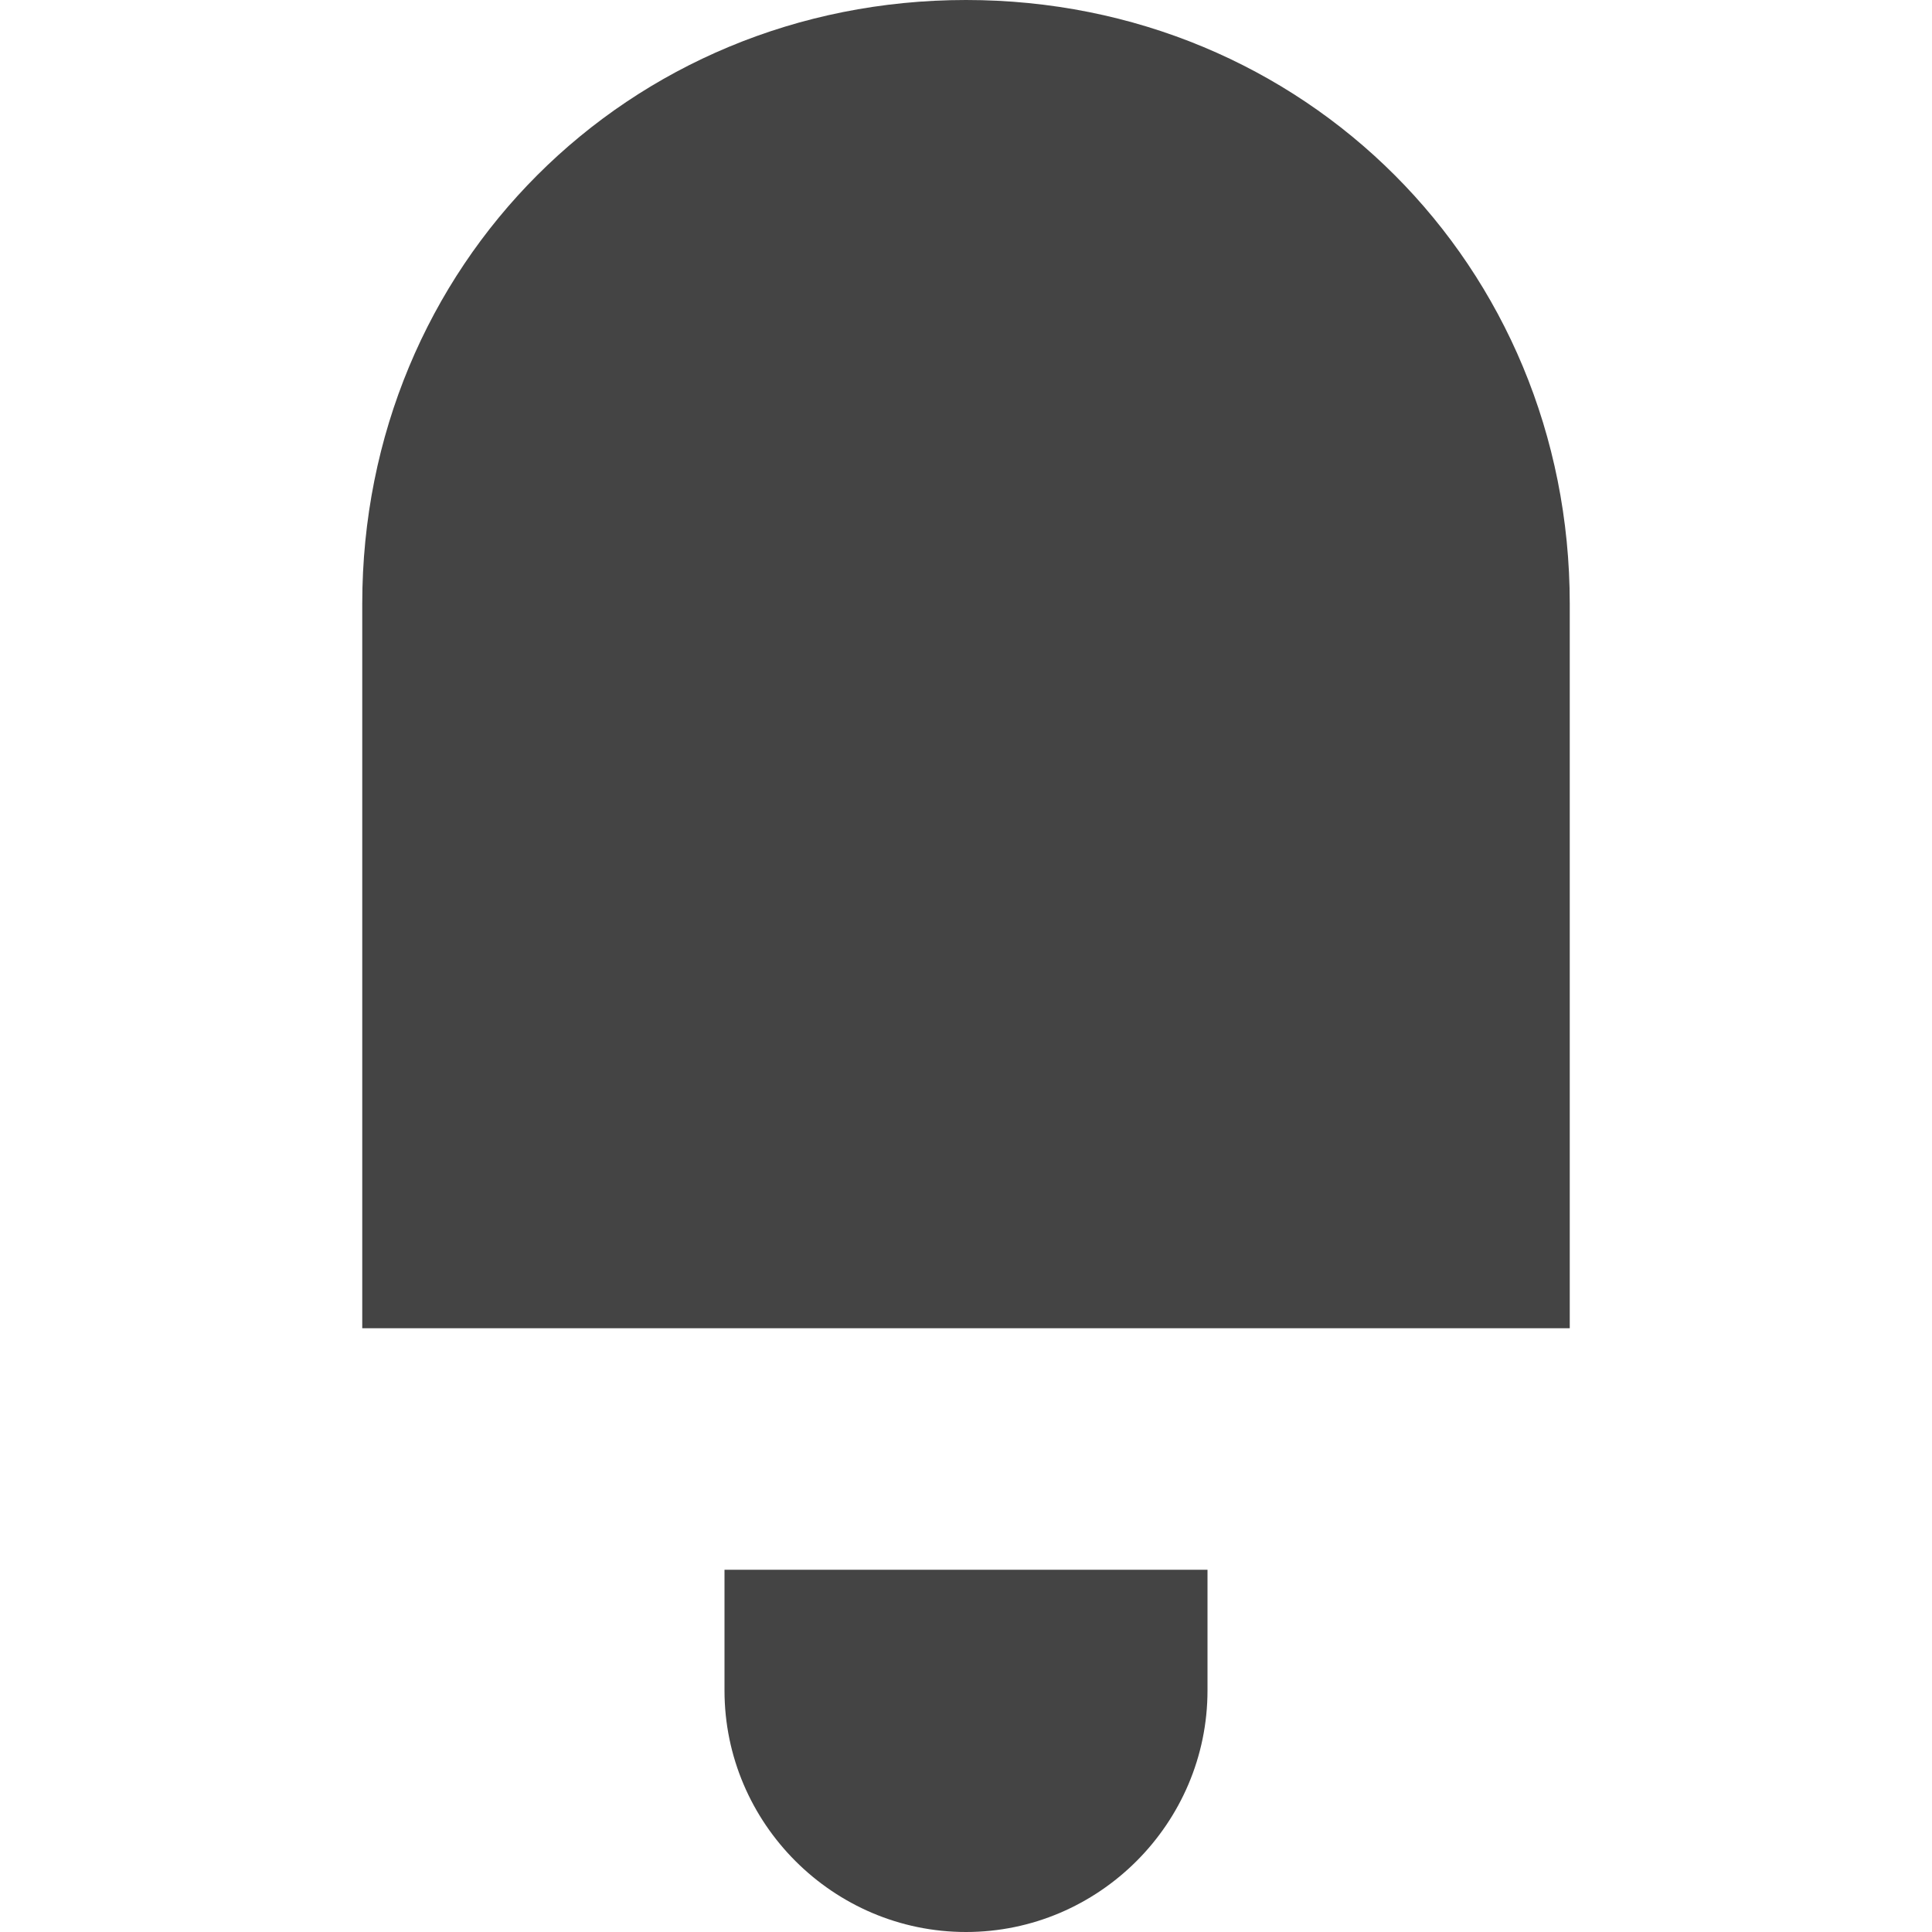 <?xml version="1.0" encoding="utf-8"?>
<!-- Generator: Adobe Illustrator 19.1.0, SVG Export Plug-In . SVG Version: 6.00 Build 0)  -->
<!DOCTYPE svg PUBLIC "-//W3C//DTD SVG 1.1//EN" "http://www.w3.org/Graphics/SVG/1.1/DTD/svg11.dtd">
<svg version="1.1" id="Layer_1" xmlns="http://www.w3.org/2000/svg" xmlns:xlink="http://www.w3.org/1999/xlink" x="0px" y="0px"
	 width="16px" height="16px" viewBox="0 0 16 16" enable-background="new 0 0 16 16" xml:space="preserve">
<path fill="#444444" d="M13,11H3V5c0-2.8,2.2-5,5-5h0c2.8,0,5,2.2,5,5V11z"/>
<path data-color="color-2" fill="#444444" d="M6,13v1c0,1.1,0.9,2,2,2s2-0.9,2-2v-1H6z"/>
</svg>
